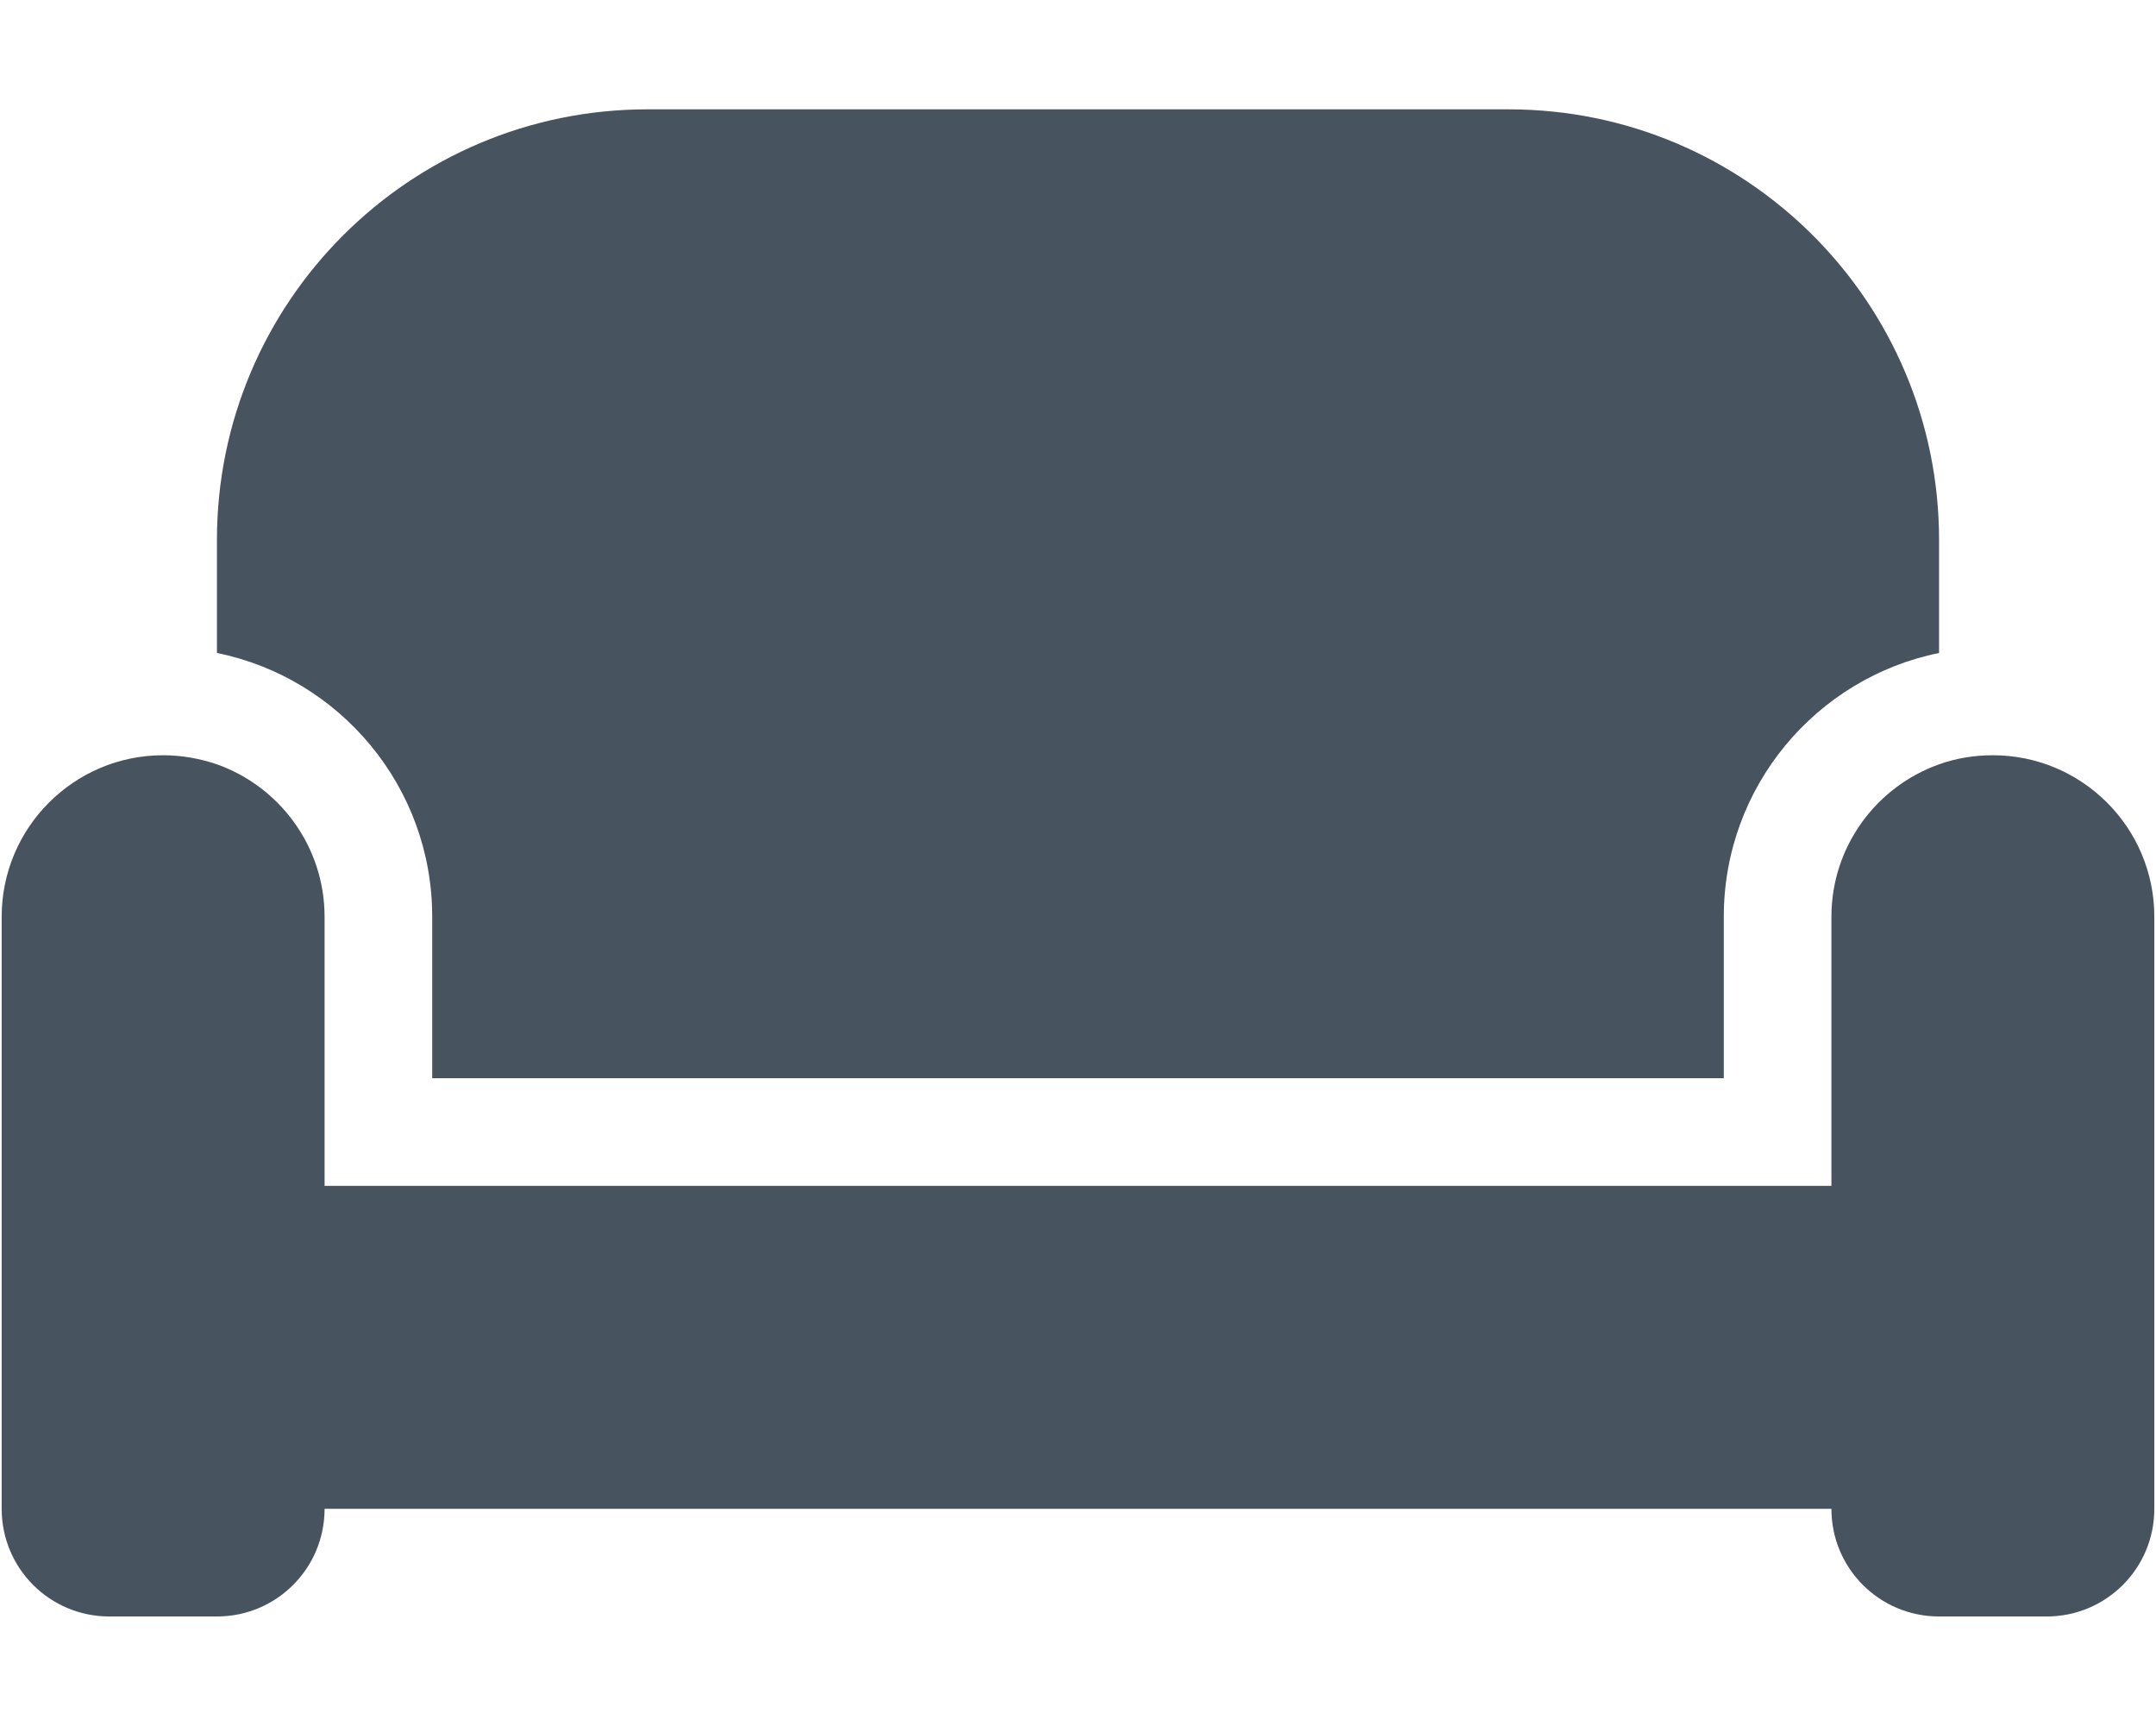 <svg width="641" height="513" viewBox="0 0 641 513" fill="none" xmlns="http://www.w3.org/2000/svg">
<g clip-path="url(#clip0_104_1058)">
<path d="M64.5 160.5C64.5 89.8 121.8 32.5 192.5 32.5H448.5C519.2 32.5 576.5 89.8 576.5 160.5V194.1C540 201.5 512.5 233.8 512.5 272.5V320.5H128.5V272.5C128.5 233.8 101 201.5 64.5 194.1V160.5ZM544.5 272.5C544.5 251.6 557.9 233.8 576.5 227.2C581.5 225.4 586.9 224.5 592.5 224.5C619 224.5 640.5 246 640.5 272.5V448.5C640.5 466.2 626.2 480.5 608.5 480.5H576.5C558.8 480.5 544.5 466.2 544.5 448.5H96.5C96.5 466.2 82.2 480.5 64.5 480.5H32.5C14.8 480.5 0.5 466.2 0.5 448.5V272.5C0.5 246 22 224.5 48.5 224.5C54.1 224.5 59.5 225.5 64.5 227.2C83.1 233.8 96.5 251.6 96.5 272.5V320.5V352.5H128.5H512.5H544.5V320.5V272.5Z" fill="#47535F"/>
</g>
<defs>
<clipPath id="clip0_104_1058">
<rect width="640" height="512" fill="white" transform="translate(0.5 0.5)"/>
</clipPath>
</defs>
</svg>
